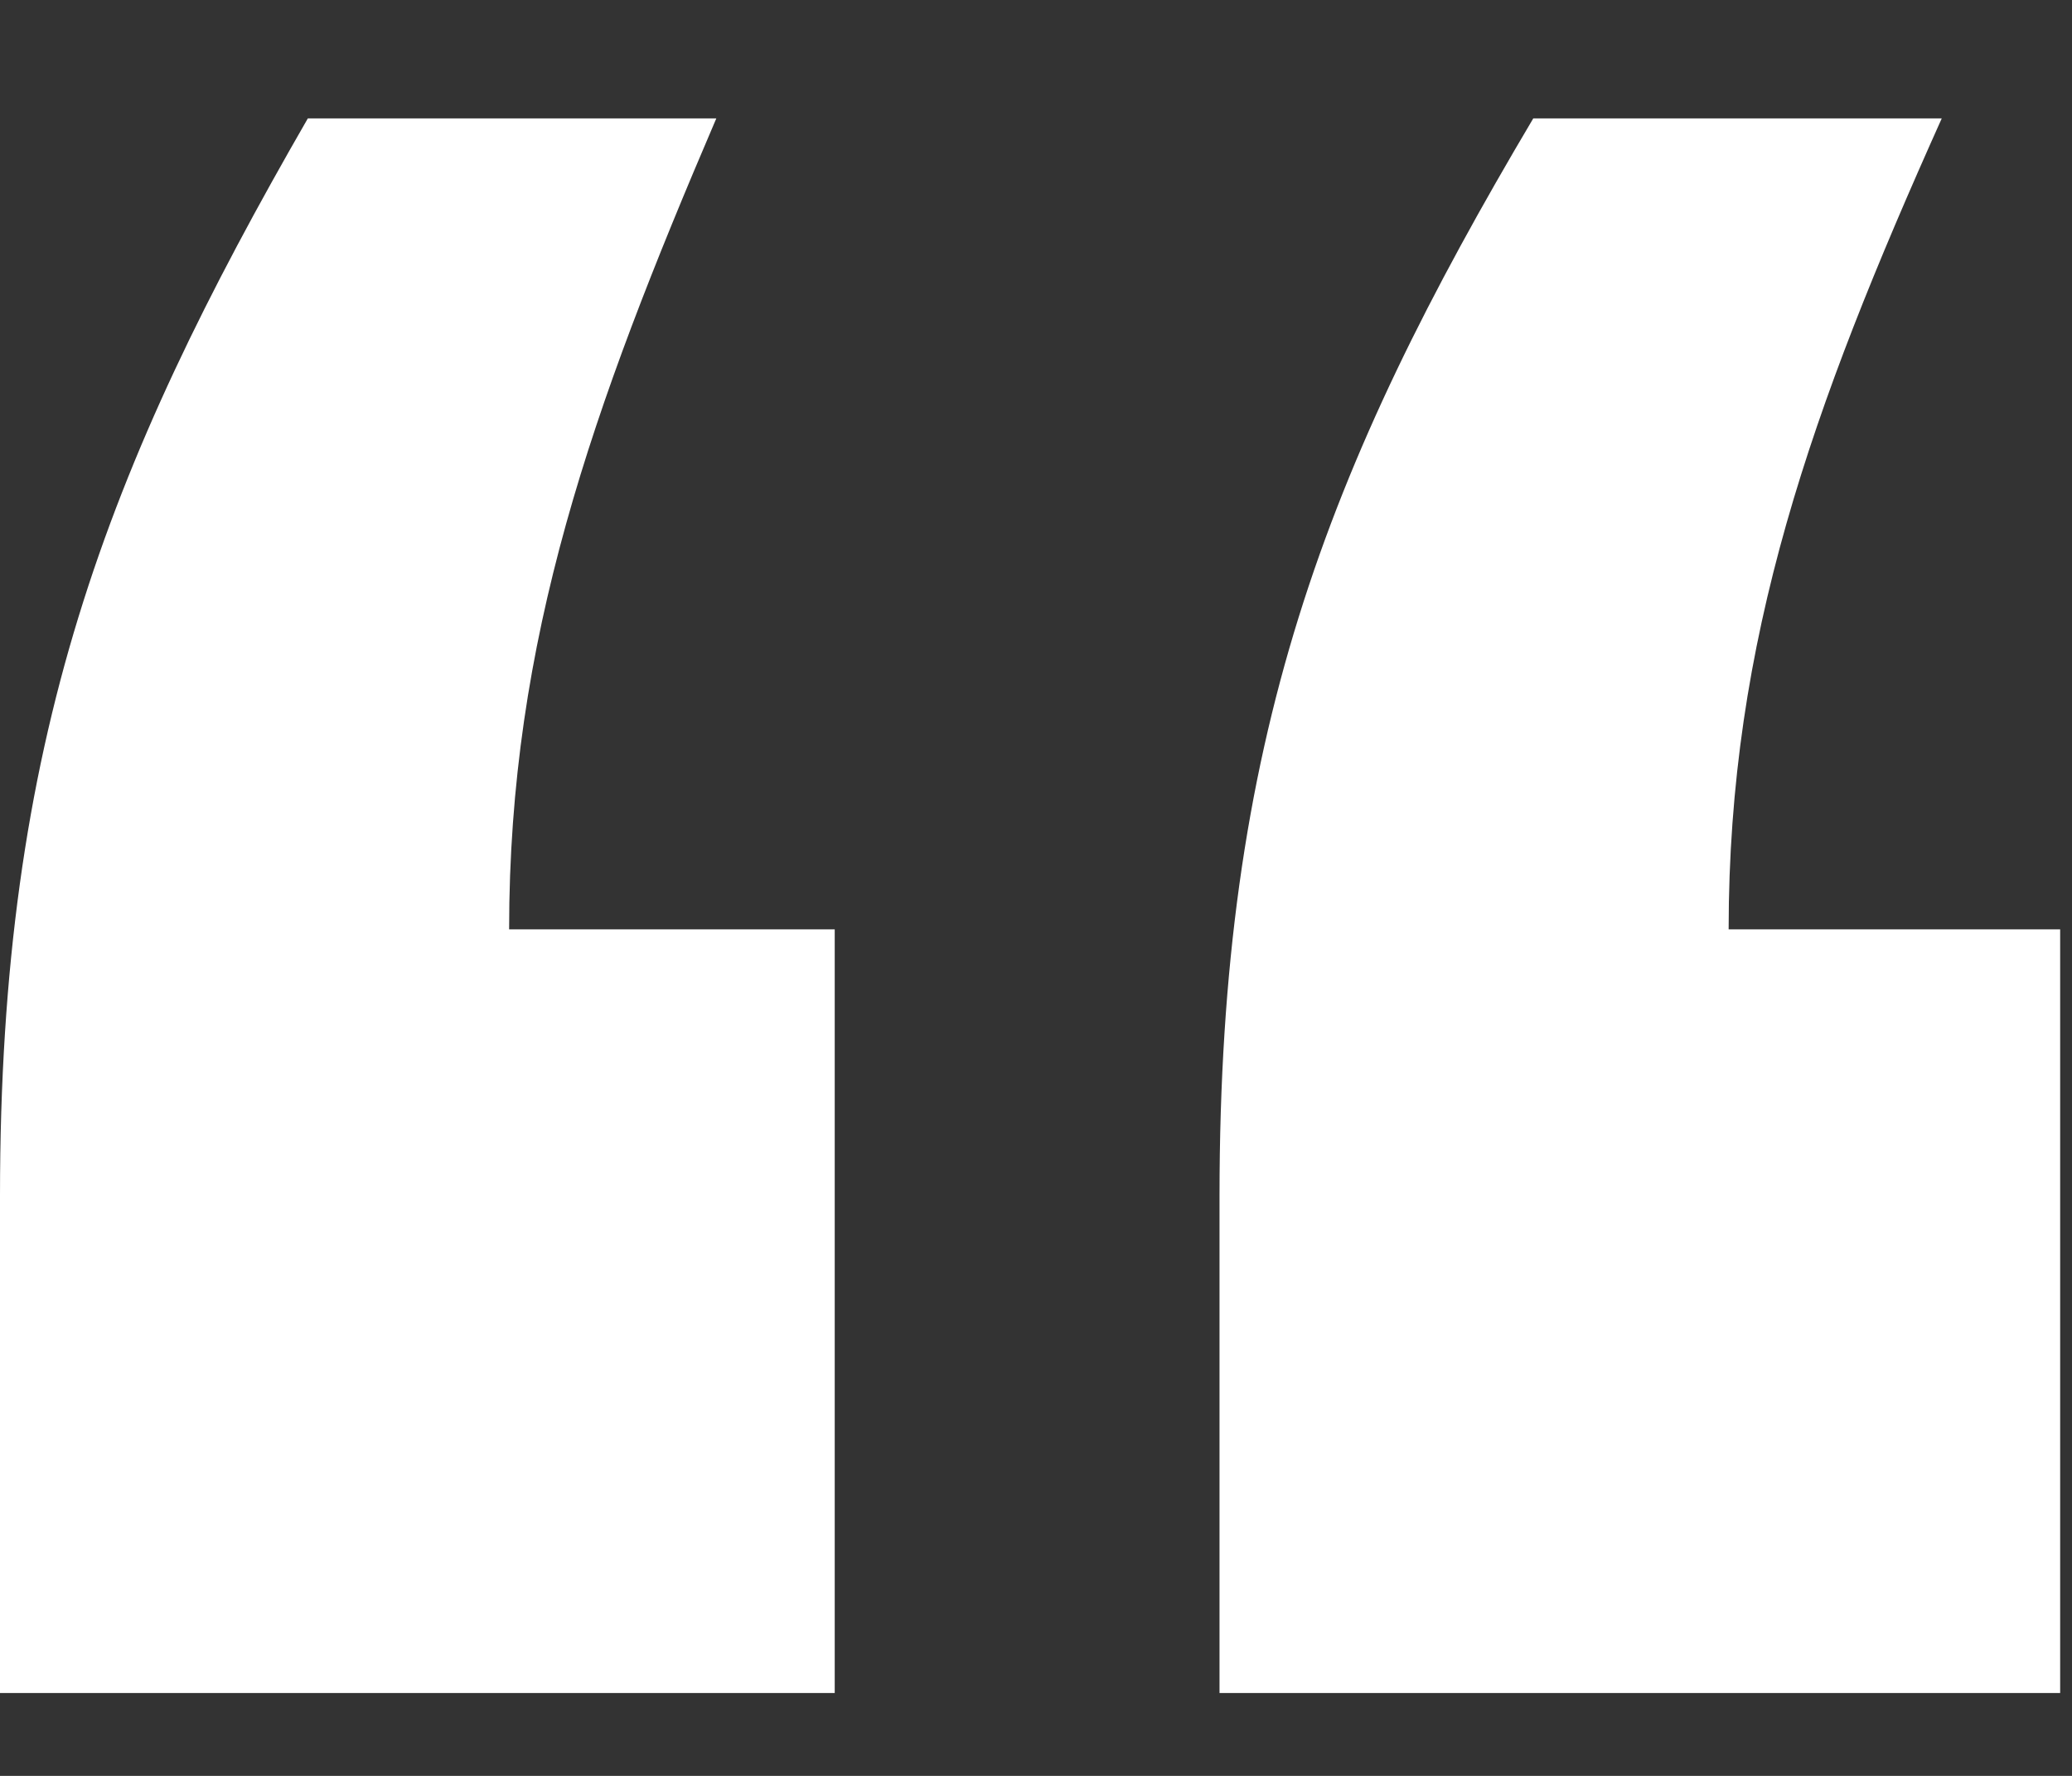 <svg width="14" height="12" viewBox="0 0 14 12" fill="none" xmlns="http://www.w3.org/2000/svg">
<rect x="0" y="0" width="14" height="12" fill="#333333" stroke="none"/>
<path d="M13.92 6.28H11.68C11.68 4.32 12.24 2.76 13.12 0.8H10.36C8.96 3.16 8.24 5 8.24 8.08V11.44H13.92V6.28ZM5.64 6.28H3.44C3.44 4.32 4 2.76 4.84 0.8H2.08C0.72 3.16 0 5 0 8.08V11.44H5.64V6.28Z" fill="white"/>
</svg>
